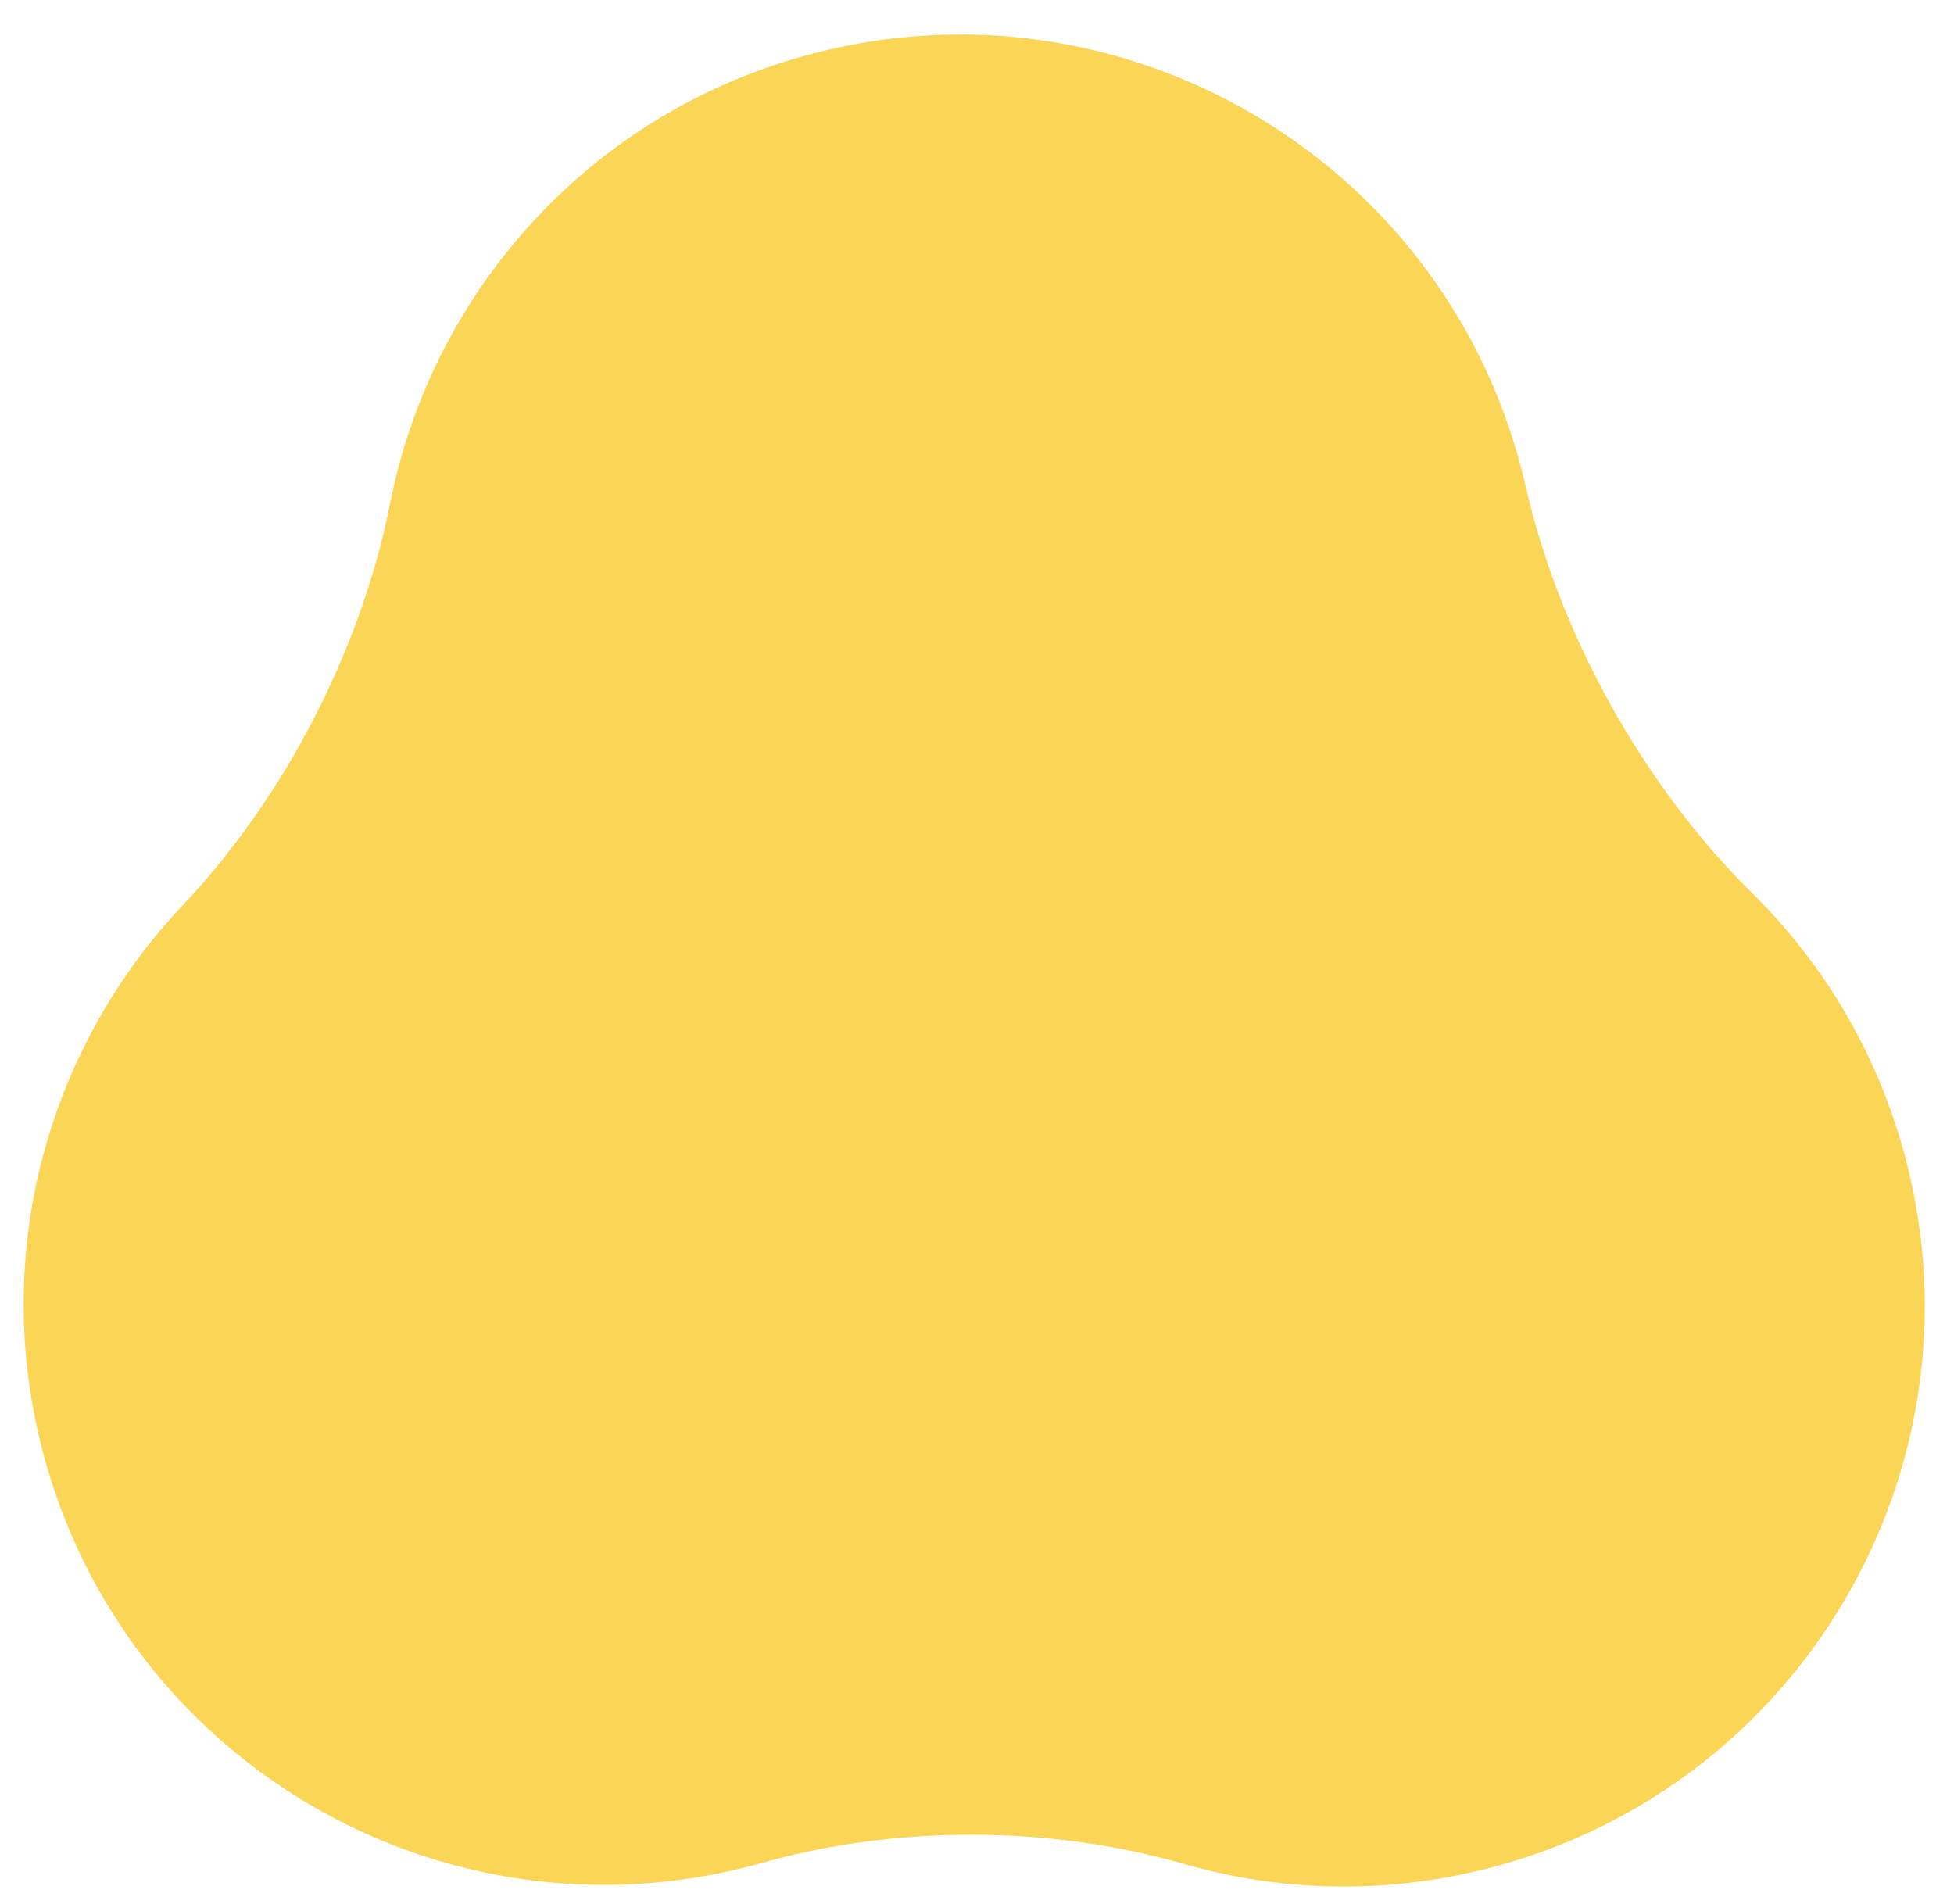 <svg width="39" height="38" viewBox="0 0 39 38" fill="none" xmlns="http://www.w3.org/2000/svg">
<path fill-rule="evenodd" clip-rule="evenodd" d="M30.451 9.707C31.125 12.668 32.805 15.691 34.969 17.823C36.404 19.236 37.489 21.043 38.036 23.133C39.657 29.32 35.955 35.651 29.767 37.272C27.676 37.82 25.569 37.76 23.633 37.202C20.96 36.431 17.886 36.424 15.209 37.18C15.137 37.2 15.065 37.22 14.992 37.239C8.804 38.86 2.474 35.158 0.853 28.97C-0.199 24.953 0.991 20.876 3.649 18.066C5.685 15.914 7.215 12.946 7.788 10.04C8.621 5.82 11.781 2.233 16.221 1.07C22.409 -0.551 28.739 3.151 30.36 9.339C30.392 9.462 30.422 9.584 30.451 9.707Z" fill="#FAD556"/>
</svg>
